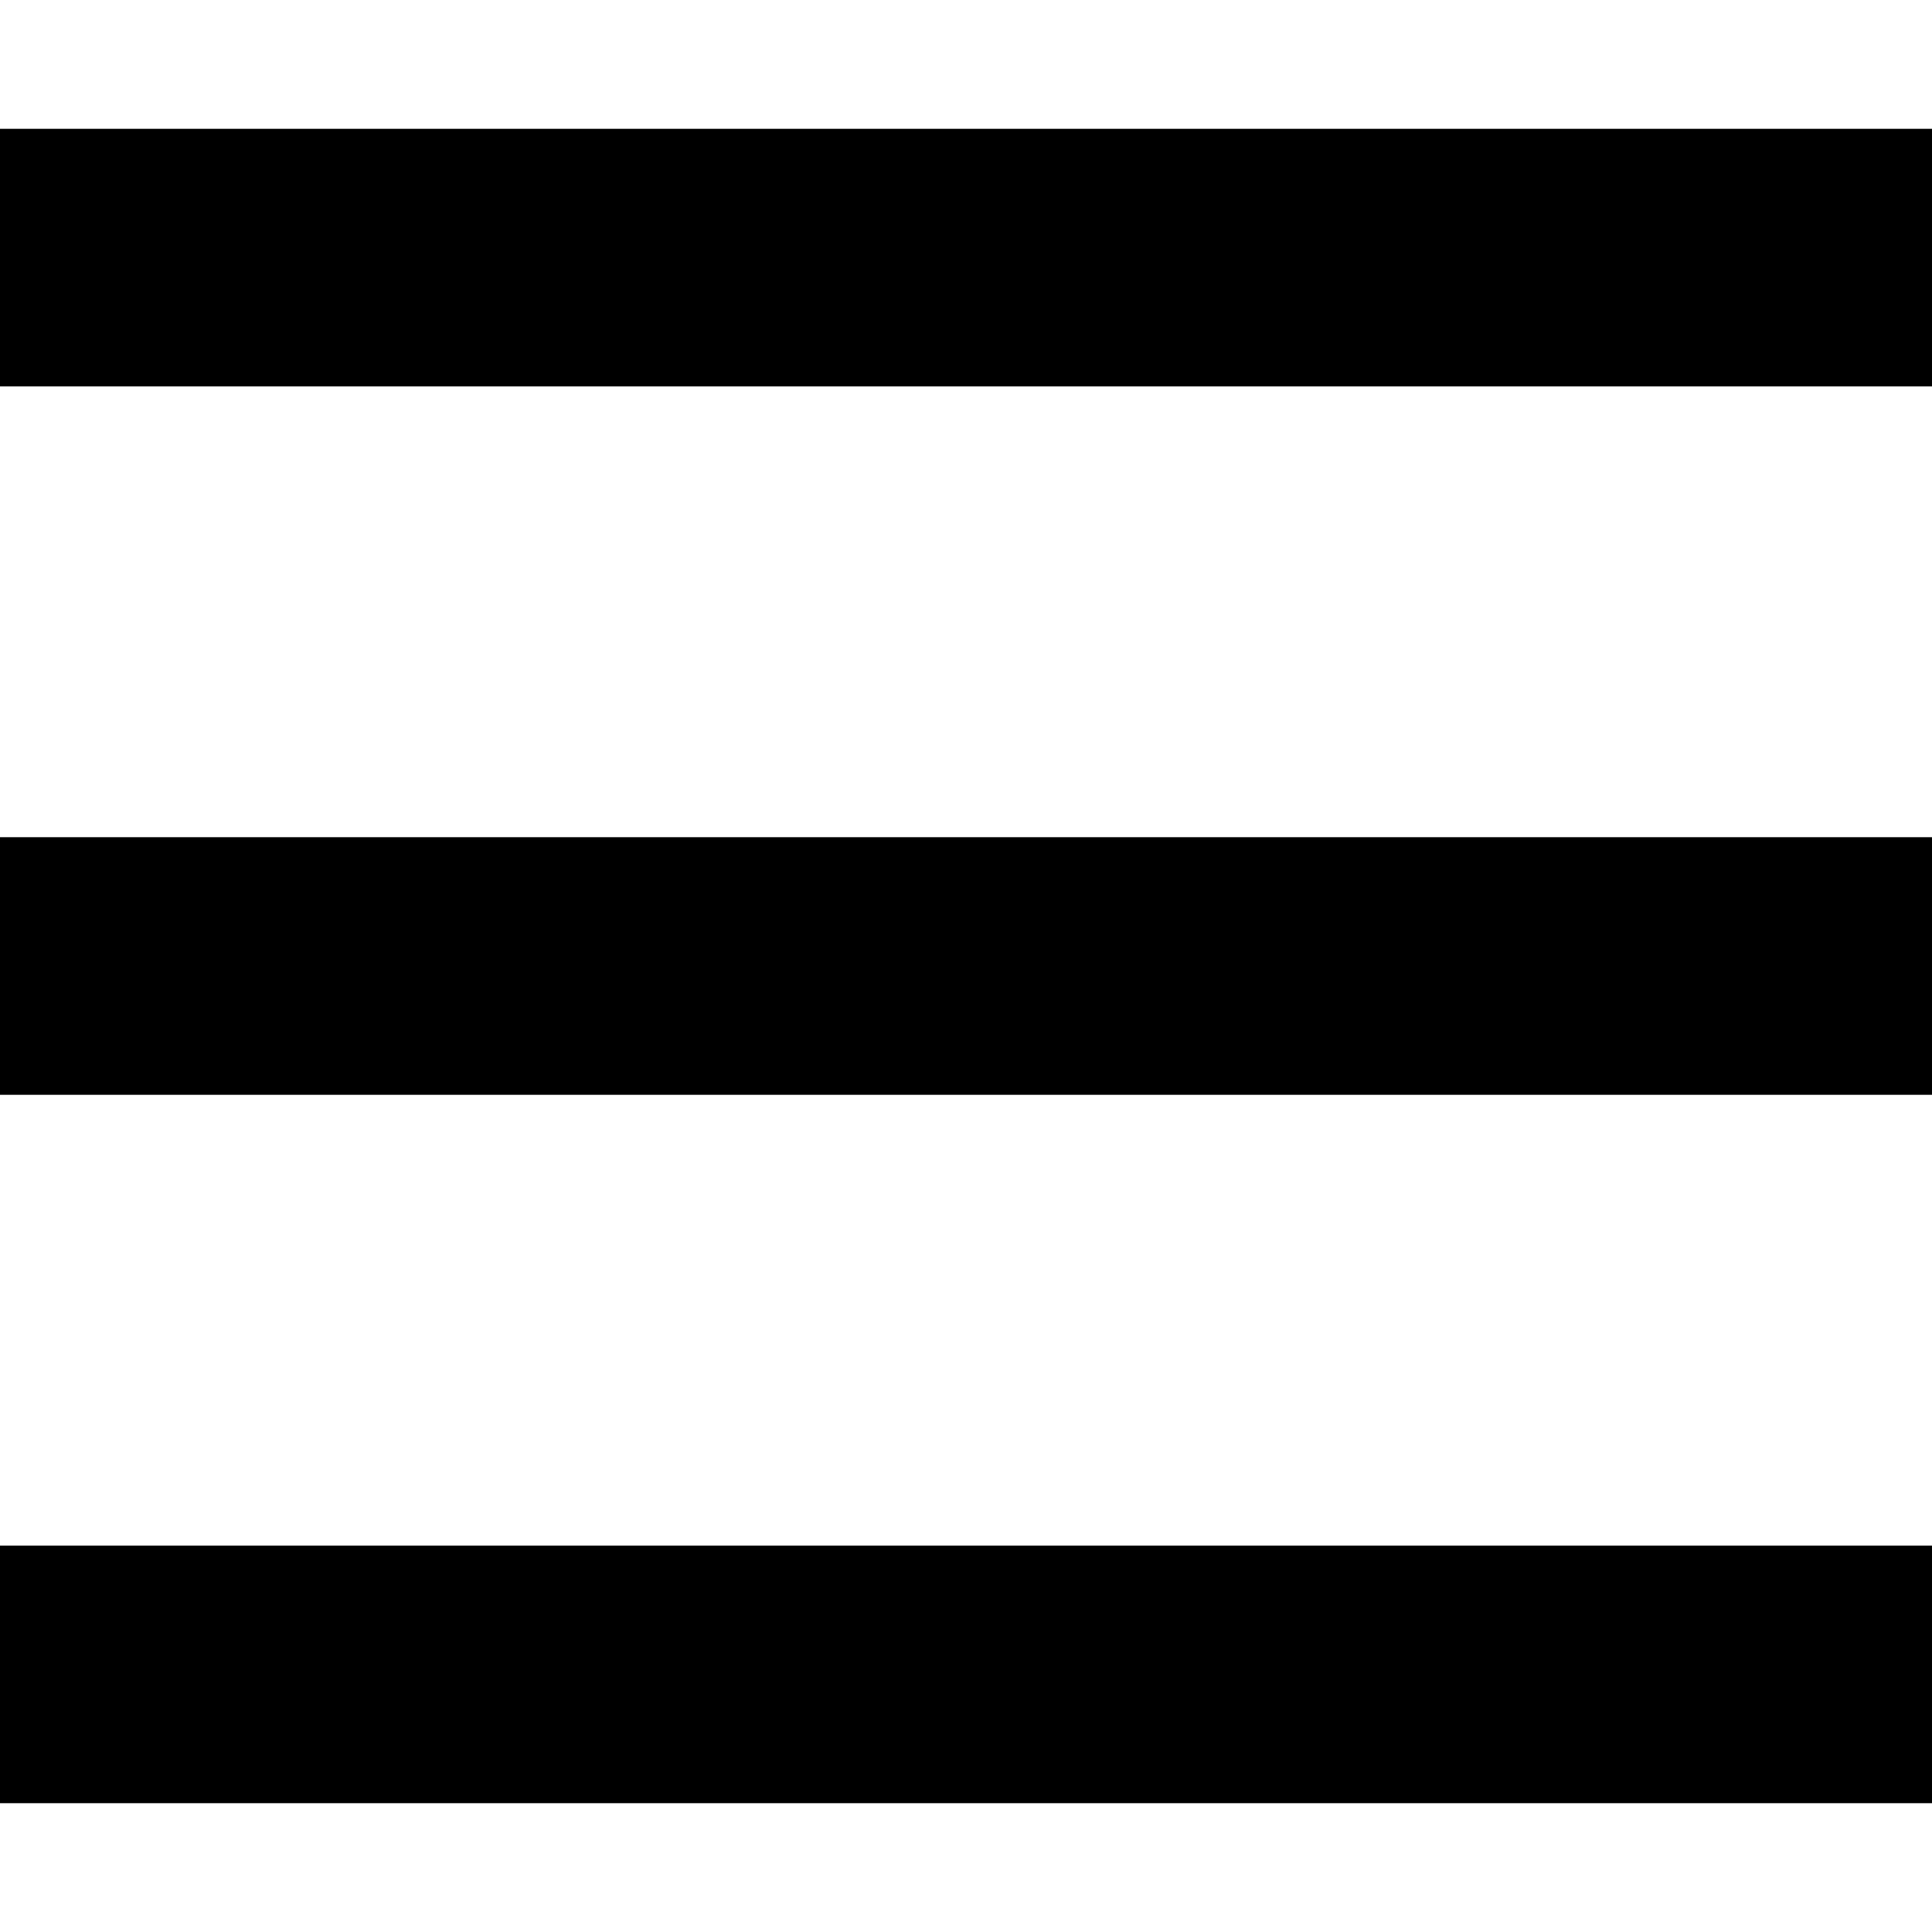 <svg width="30" height="30" viewBox="0 0 30 30" fill="none" xmlns="http://www.w3.org/2000/svg">
<path d="M30 2H0V6H30V2Z" fill="black"/>
<path d="M30 13H0V17H30V13Z" fill="black"/>
<path d="M30 24H0V28H30V24Z" fill="black"/>
</svg>
